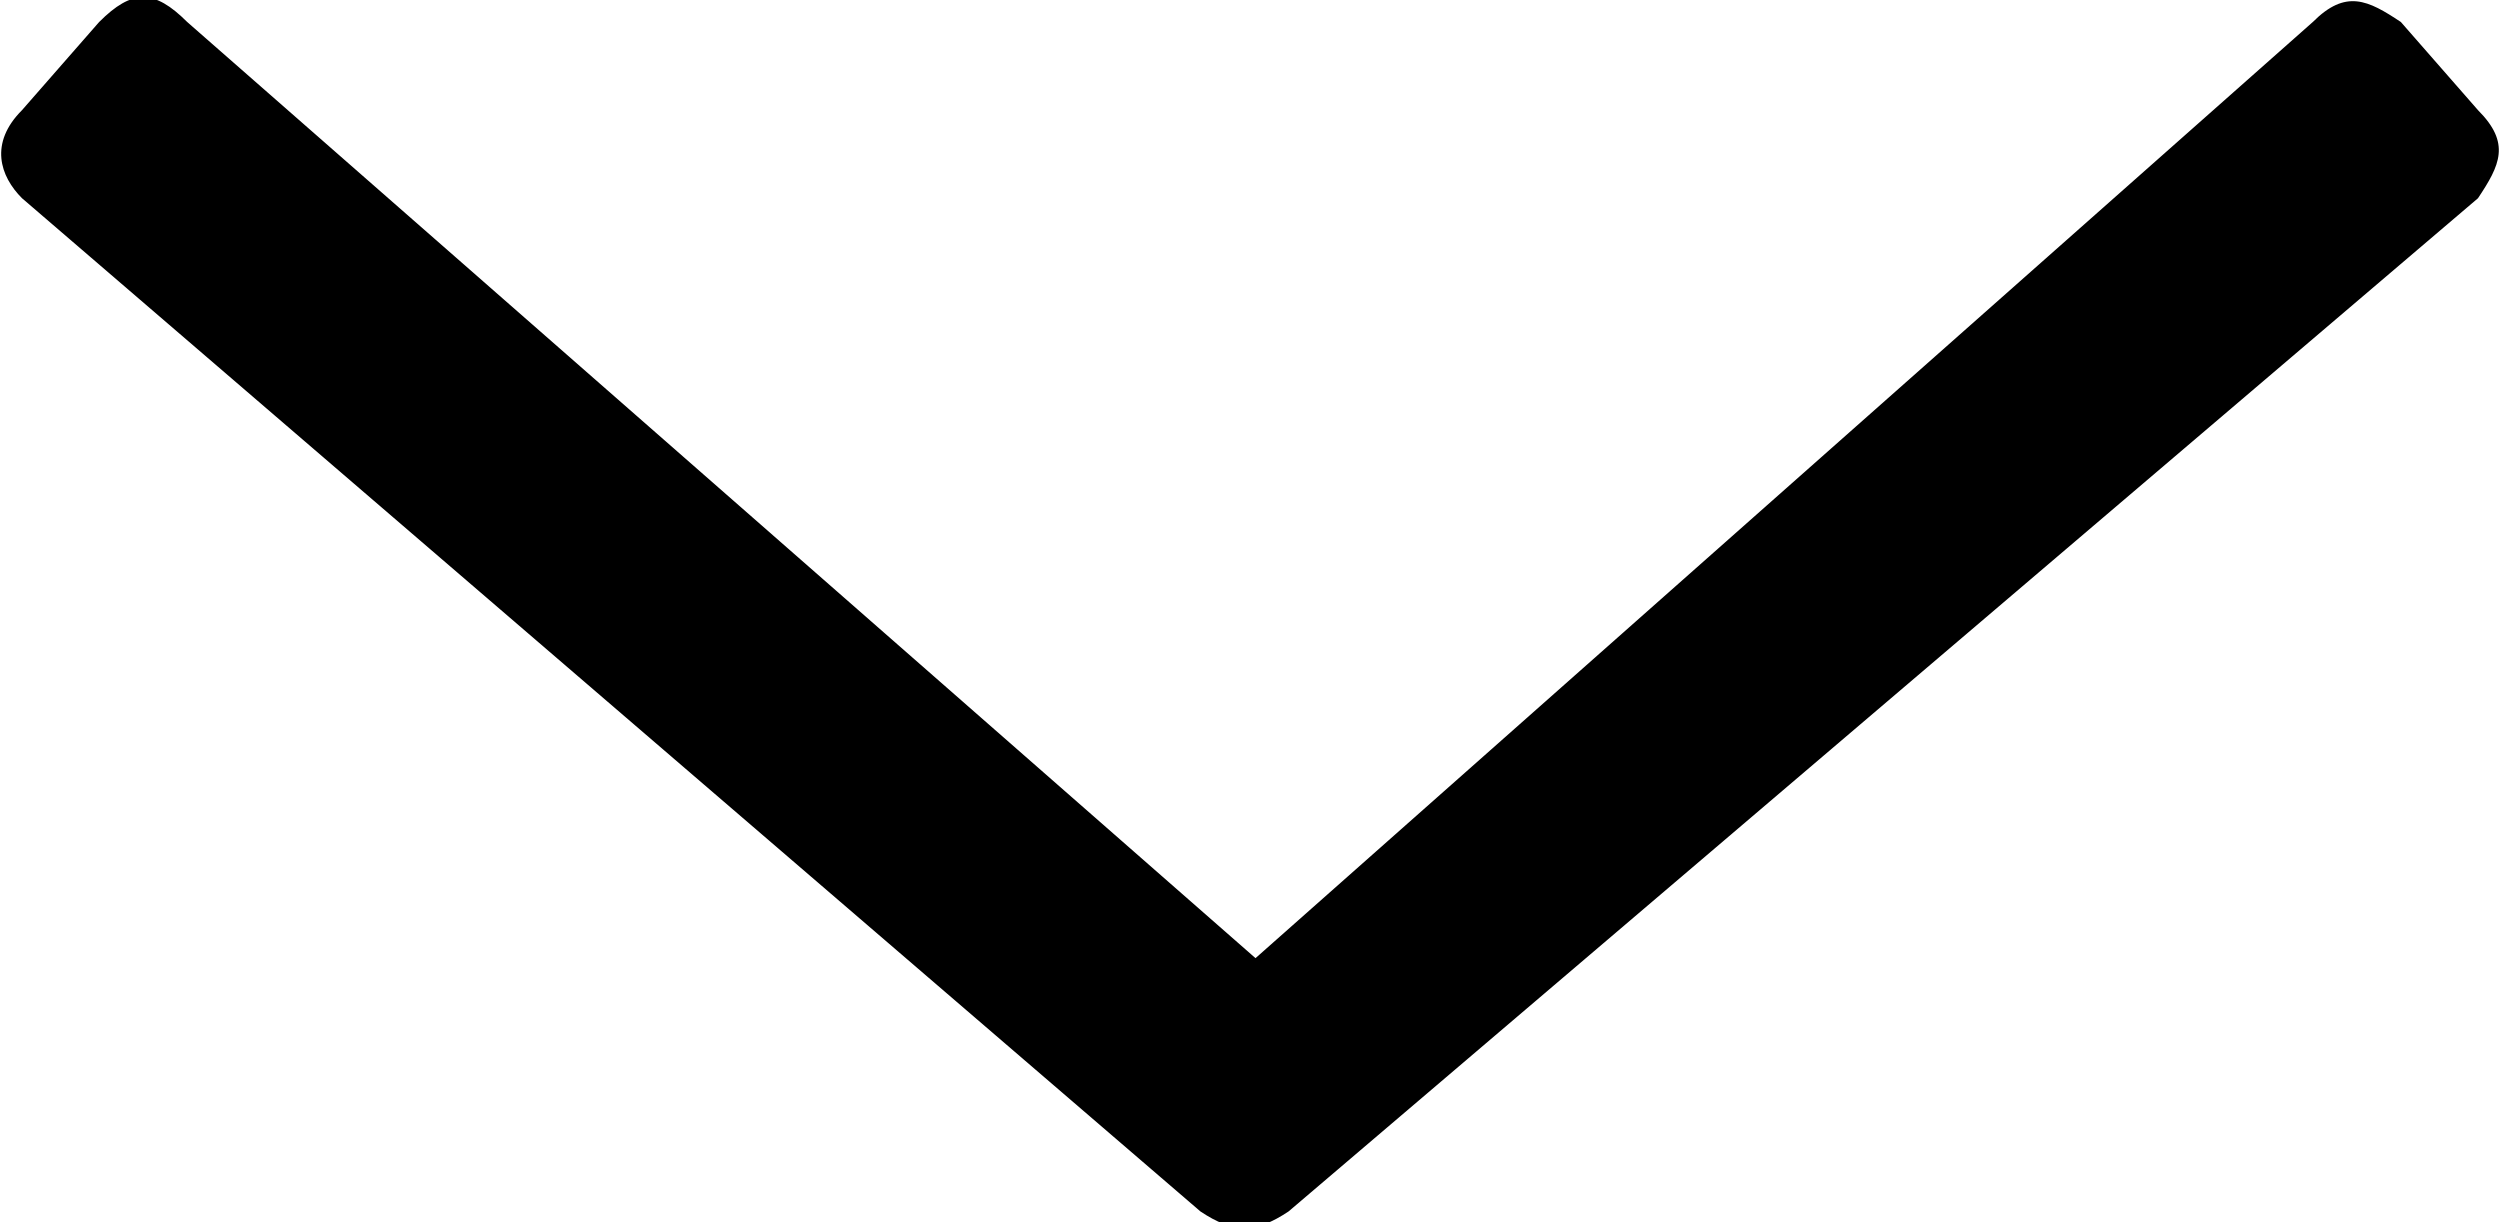 <svg width="22.7" height="11.1" viewBox="0 0 22.7 11.1" xmlns="http://www.w3.org/2000/svg"><path d="m22.5,1c0.3,0.3 0.2,0.5 0,0.8l-10.8,9.2c-0.3,0.2 -0.5,0.2 -0.8,0l-10.7,-9.2c-0.2,-0.2 -0.3,-0.5 0,-0.8l0.7,-0.8c0.3,-0.3 0.5,-0.3 0.8,0l9.7,8.5l9.6,-8.5c0.3,-0.3 0.5,-0.2 0.8,0l0.7,0.8z"/></svg>